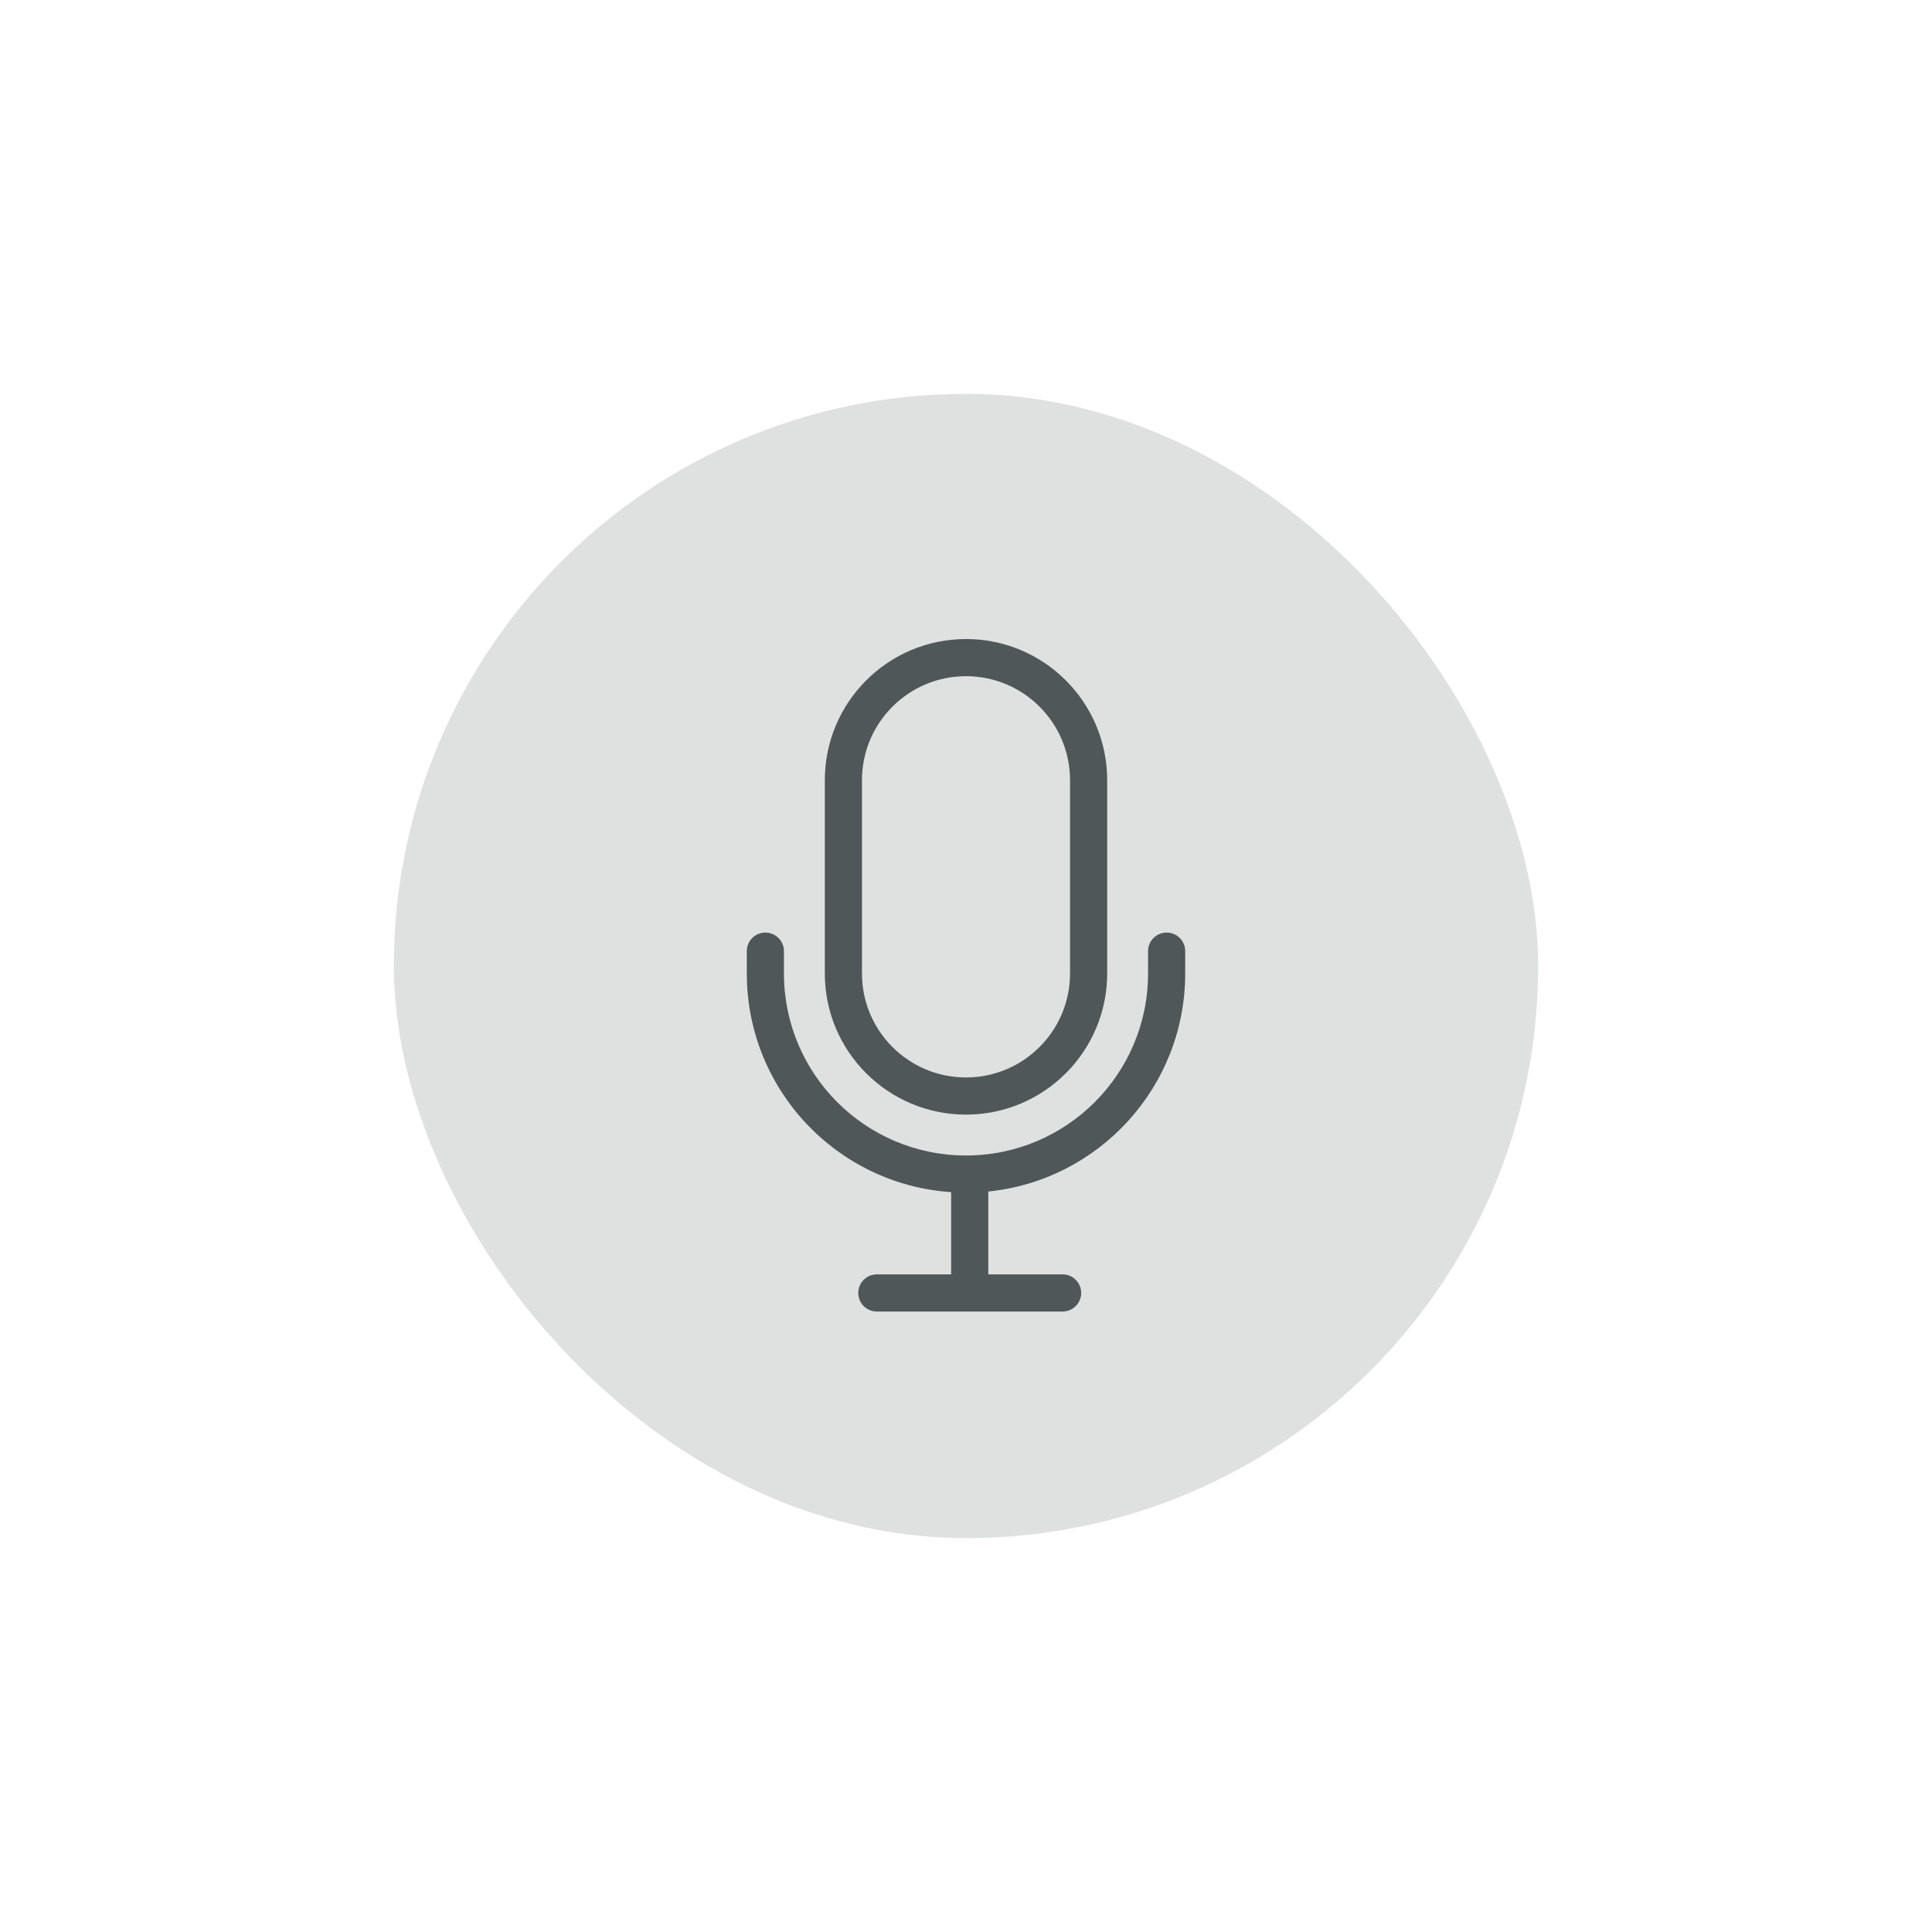 <svg width="260" height="260" viewBox="0 0 260 260" fill="none" xmlns="http://www.w3.org/2000/svg">
<rect x="53" y="53" width="154" height="154" rx="77" fill="#DFE1E1"/>
<path fill-rule="evenodd" clip-rule="evenodd" d="M144 131V105C144 97.268 137.732 91 130 91C122.268 91 116 97.268 116 105V131C116 138.732 122.268 145 130 145C137.732 145 144 138.732 144 131ZM130 86C119.507 86 111 94.507 111 105V131C111 141.493 119.507 150 130 150C140.493 150 149 141.493 149 131V105C149 94.507 140.493 86 130 86ZM103 125.5C104.381 125.5 105.5 126.619 105.5 128V131C105.5 144.531 116.469 155.5 130 155.5C143.531 155.5 154.5 144.531 154.5 131V128C154.5 126.619 155.619 125.5 157 125.5C158.381 125.5 159.5 126.619 159.5 128V131C159.5 146.28 147.883 158.846 133 160.349V171.5H143C144.381 171.5 145.5 172.619 145.5 174C145.5 175.381 144.381 176.5 143 176.5H130.5H118C116.619 176.5 115.5 175.381 115.5 174C115.5 172.619 116.619 171.5 118 171.5H128V160.433C112.64 159.405 100.5 146.62 100.5 131V128C100.5 126.619 101.619 125.5 103 125.5Z" fill="#505759"/>
</svg>
